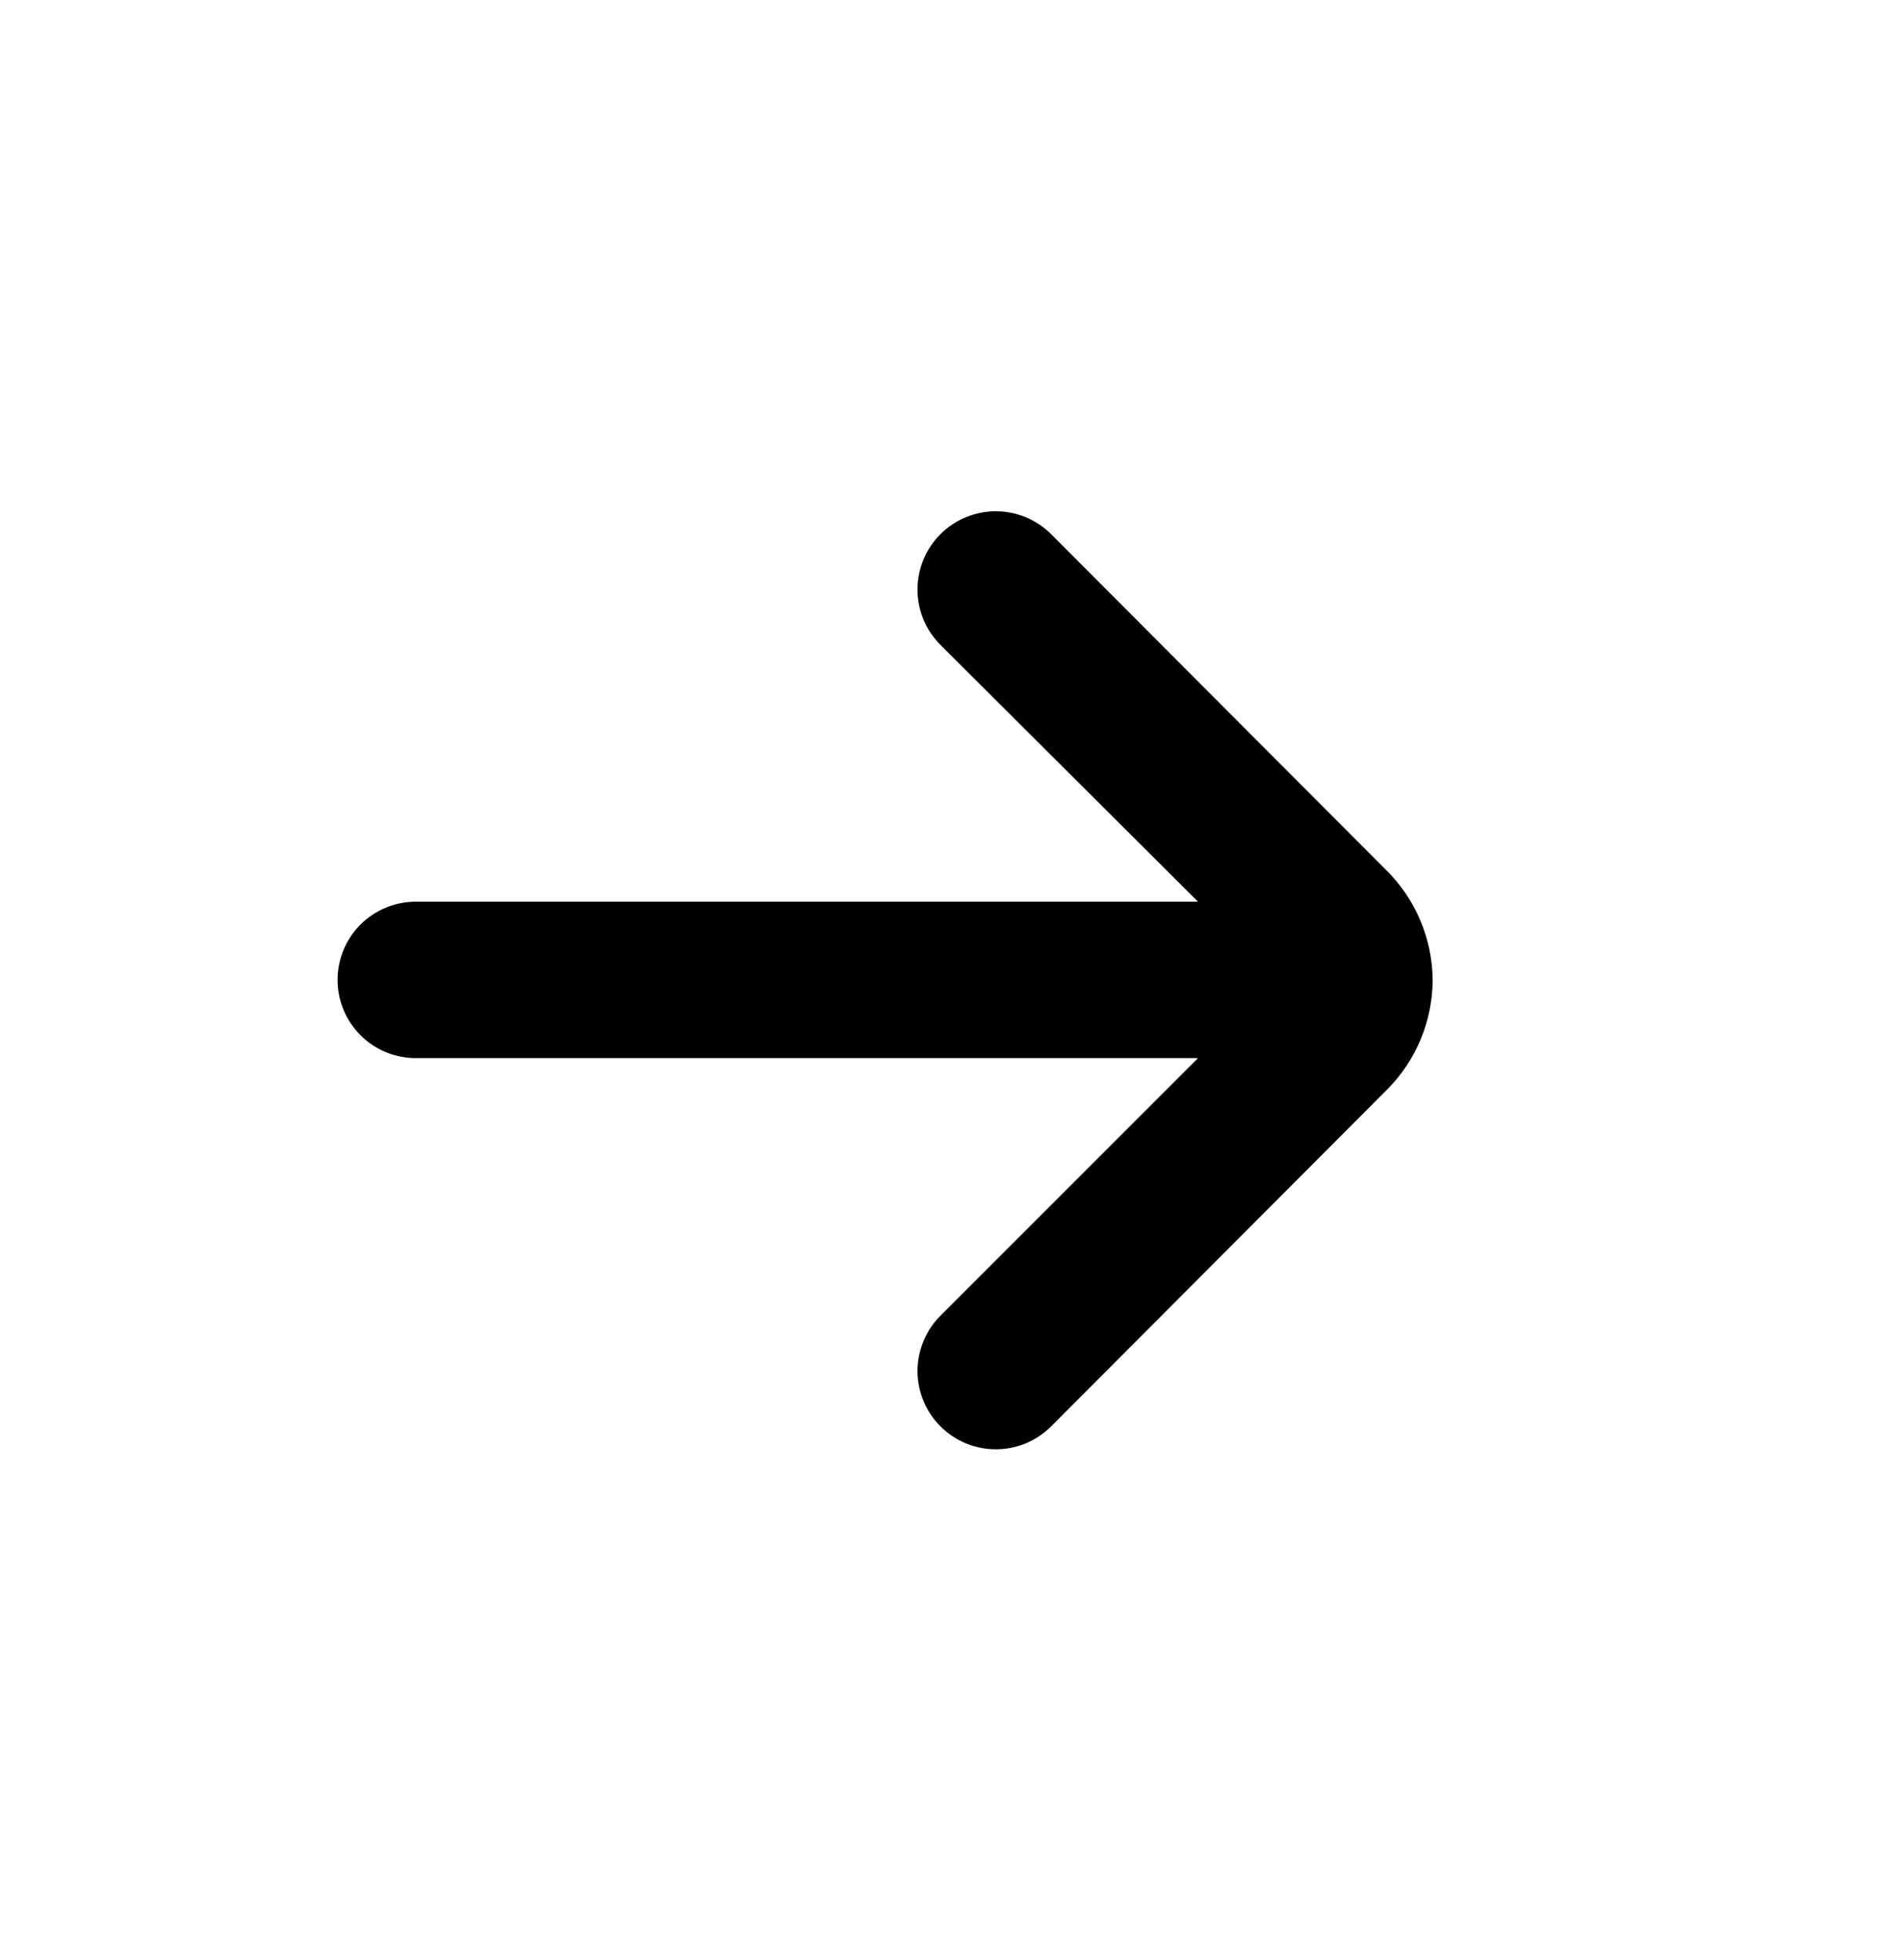 <svg viewBox="0 0 33 34" fill="none" xmlns="http://www.w3.org/2000/svg">
<path d="M24.857 17C24.85 16.286 24.563 15.603 24.056 15.1L18.234 9.264C17.98 9.011 17.636 8.87 17.277 8.87C16.919 8.87 16.575 9.011 16.32 9.264C16.193 9.39 16.092 9.54 16.023 9.706C15.954 9.871 15.919 10.049 15.919 10.228C15.919 10.407 15.954 10.584 16.023 10.75C16.092 10.915 16.193 11.065 16.32 11.191L20.785 15.643H7.214C6.854 15.643 6.509 15.786 6.254 16.04C6 16.295 5.857 16.64 5.857 17C5.857 17.36 6 17.705 6.254 17.959C6.509 18.214 6.854 18.357 7.214 18.357H20.785L16.32 22.822C16.065 23.076 15.921 23.421 15.919 23.781C15.918 24.141 16.06 24.487 16.314 24.742C16.567 24.998 16.912 25.142 17.273 25.143C17.633 25.145 17.979 25.003 18.234 24.749L24.056 18.913C24.566 18.407 24.854 17.719 24.857 17Z" fill="currentColor"/>
</svg>

